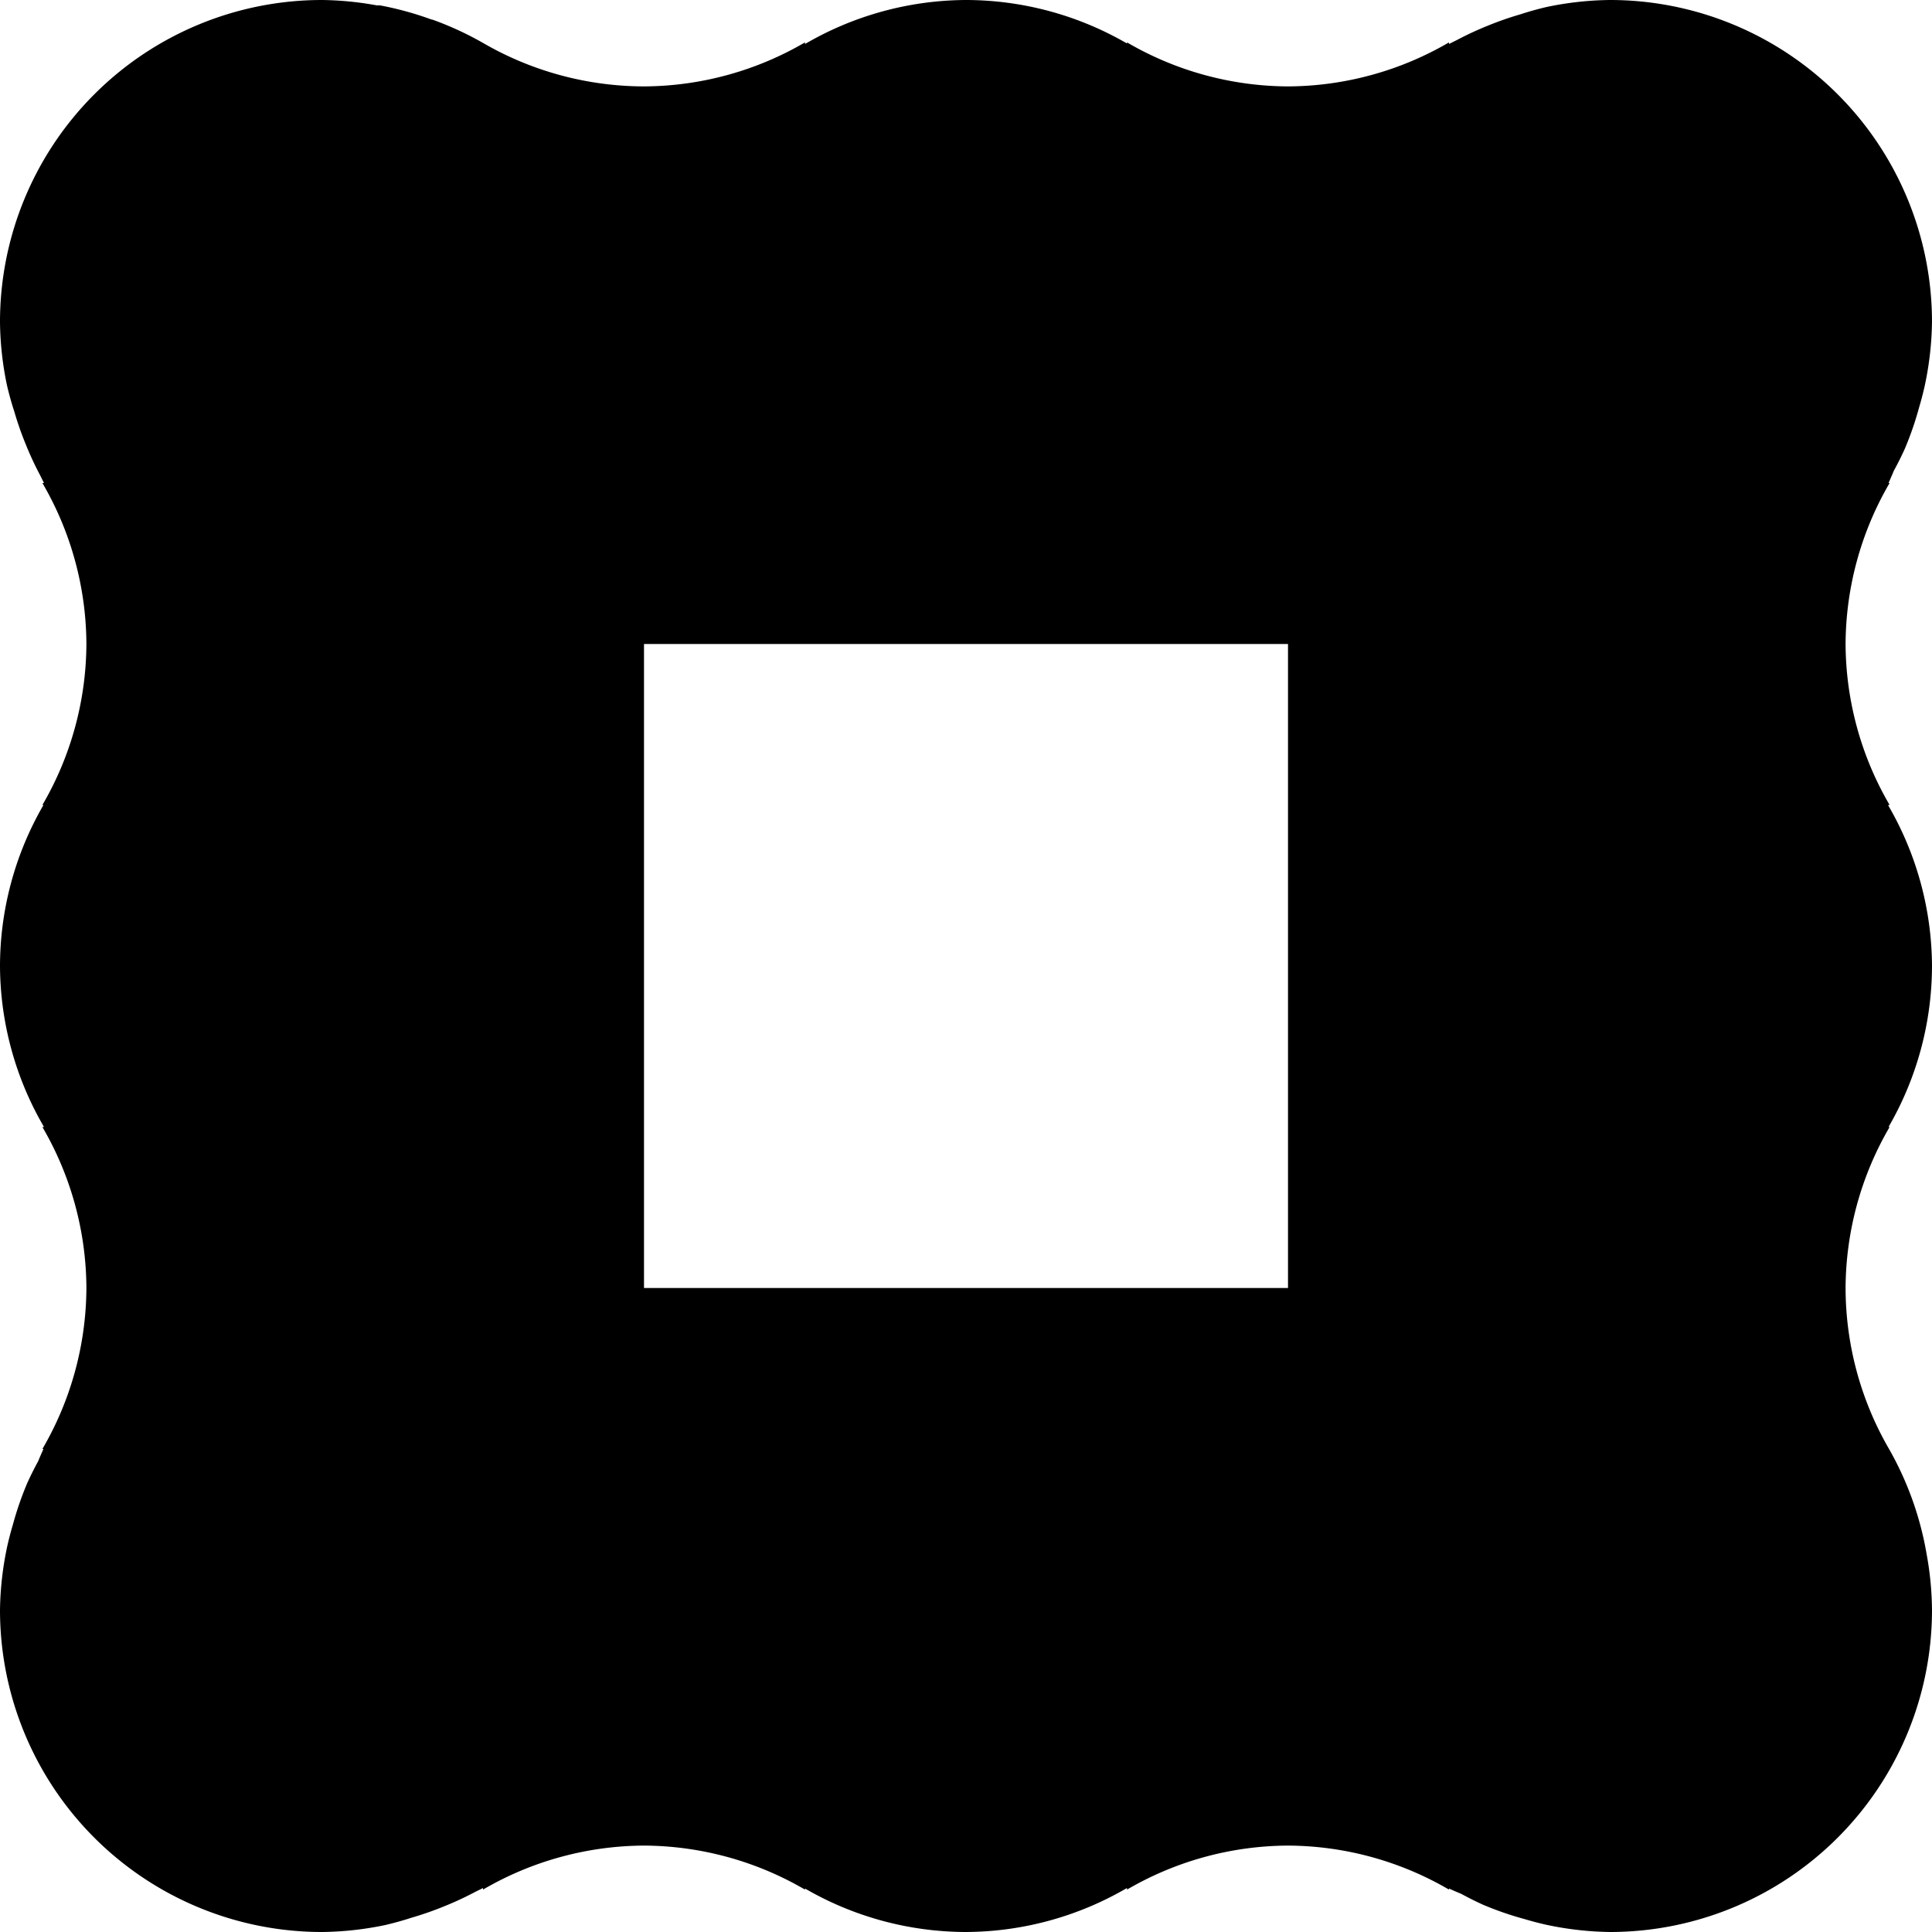 <svg height="16" width="16" viewBox="0 0 512 512" xmlns="http://www.w3.org/2000/svg" xmlns:svg="http://www.w3.org/2000/svg">
    <path d="M 85.333,0 A 85.333,85.333 0 0 0 0,85.333 85.333,85.333 0 0 0 1.849,102.116 85.333,85.333 0 0 0 3.84,109.227 85.333,85.333 0 0 0 6.827,117.76 85.333,85.333 0 0 0 10.667,126.009 85.333,85.333 0 0 0 11.662,128 H 11.236 A 85.333,85.333 0 0 1 22.898,170.667 85.333,85.333 0 0 1 11.236,213.333 H 11.52 A 85.333,85.333 0 0 0 0,256 85.333,85.333 0 0 0 11.662,298.667 H 11.236 A 85.333,85.333 0 0 1 22.898,341.334 85.333,85.333 0 0 1 11.236,384 H 11.52 A 85.333,85.333 0 0 0 10.098,387.27 85.333,85.333 0 0 0 7.253,392.96 85.333,85.333 0 0 0 3.413,404.054 85.333,85.333 0 0 0 1.991,409.459 85.333,85.333 0 0 0 0,426.666 85.333,85.333 0 0 0 85.333,512 85.333,85.333 0 0 0 102.116,510.15 85.333,85.333 0 0 0 109.227,508.16 85.333,85.333 0 0 0 117.76,505.174 85.333,85.333 0 0 0 126.009,501.334 85.333,85.333 0 0 0 128,500.339 V 500.765 A 85.333,85.333 0 0 1 170.667,489.101 85.333,85.333 0 0 1 213.333,500.765 V 500.48 A 85.333,85.333 0 0 0 256,512 85.333,85.333 0 0 0 298.667,500.339 V 500.765 A 85.333,85.333 0 0 1 341.334,489.101 85.333,85.333 0 0 1 383.998,500.765 V 500.48 A 85.333,85.333 0 0 0 387.268,501.901 85.333,85.333 0 0 0 392.958,504.746 85.333,85.333 0 0 0 404.058,508.586 85.333,85.333 0 0 0 409.458,510.01 85.333,85.333 0 0 0 426.668,512 85.333,85.333 0 0 0 511.998,426.666 85.333,85.333 0 0 0 510.578,411.875 85.333,85.333 0 0 0 500.618,384 85.333,85.333 0 0 1 489.098,341.334 85.333,85.333 0 0 1 500.768,298.667 H 500.478 A 85.333,85.333 0 0 0 511.998,256 85.333,85.333 0 0 0 500.338,213.333 H 500.768 A 85.333,85.333 0 0 1 489.098,170.667 85.333,85.333 0 0 1 500.768,128 H 500.478 A 85.333,85.333 0 0 0 501.898,124.729 85.333,85.333 0 0 0 504.748,119.04 85.333,85.333 0 0 0 508.588,107.947 85.333,85.333 0 0 0 510.008,102.542 85.333,85.333 0 0 0 511.998,85.333 85.333,85.333 0 0 0 426.668,0 85.333,85.333 0 0 0 409.888,1.849 85.333,85.333 0 0 0 402.778,3.84 85.333,85.333 0 0 0 394.238,6.827 85.333,85.333 0 0 0 385.988,10.667 85.333,85.333 0 0 0 383.998,11.662 V 11.236 A 85.333,85.333 0 0 1 341.334,22.898 85.333,85.333 0 0 1 298.667,11.236 V 11.52 A 85.333,85.333 0 0 0 256,0 85.333,85.333 0 0 0 213.333,11.662 V 11.236 A 85.333,85.333 0 0 1 170.667,22.898 85.333,85.333 0 0 1 128,11.378 85.333,85.333 0 0 0 114.773,5.262 85.333,85.333 0 0 0 114.204,5.12 85.333,85.333 0 0 0 100.693,1.422 85.333,85.333 0 0 0 99.84,1.422 85.333,85.333 0 0 0 85.333,0 Z M 170.667,170.667 H 341.334 V 341.334 H 170.667 Z" />
</svg>

